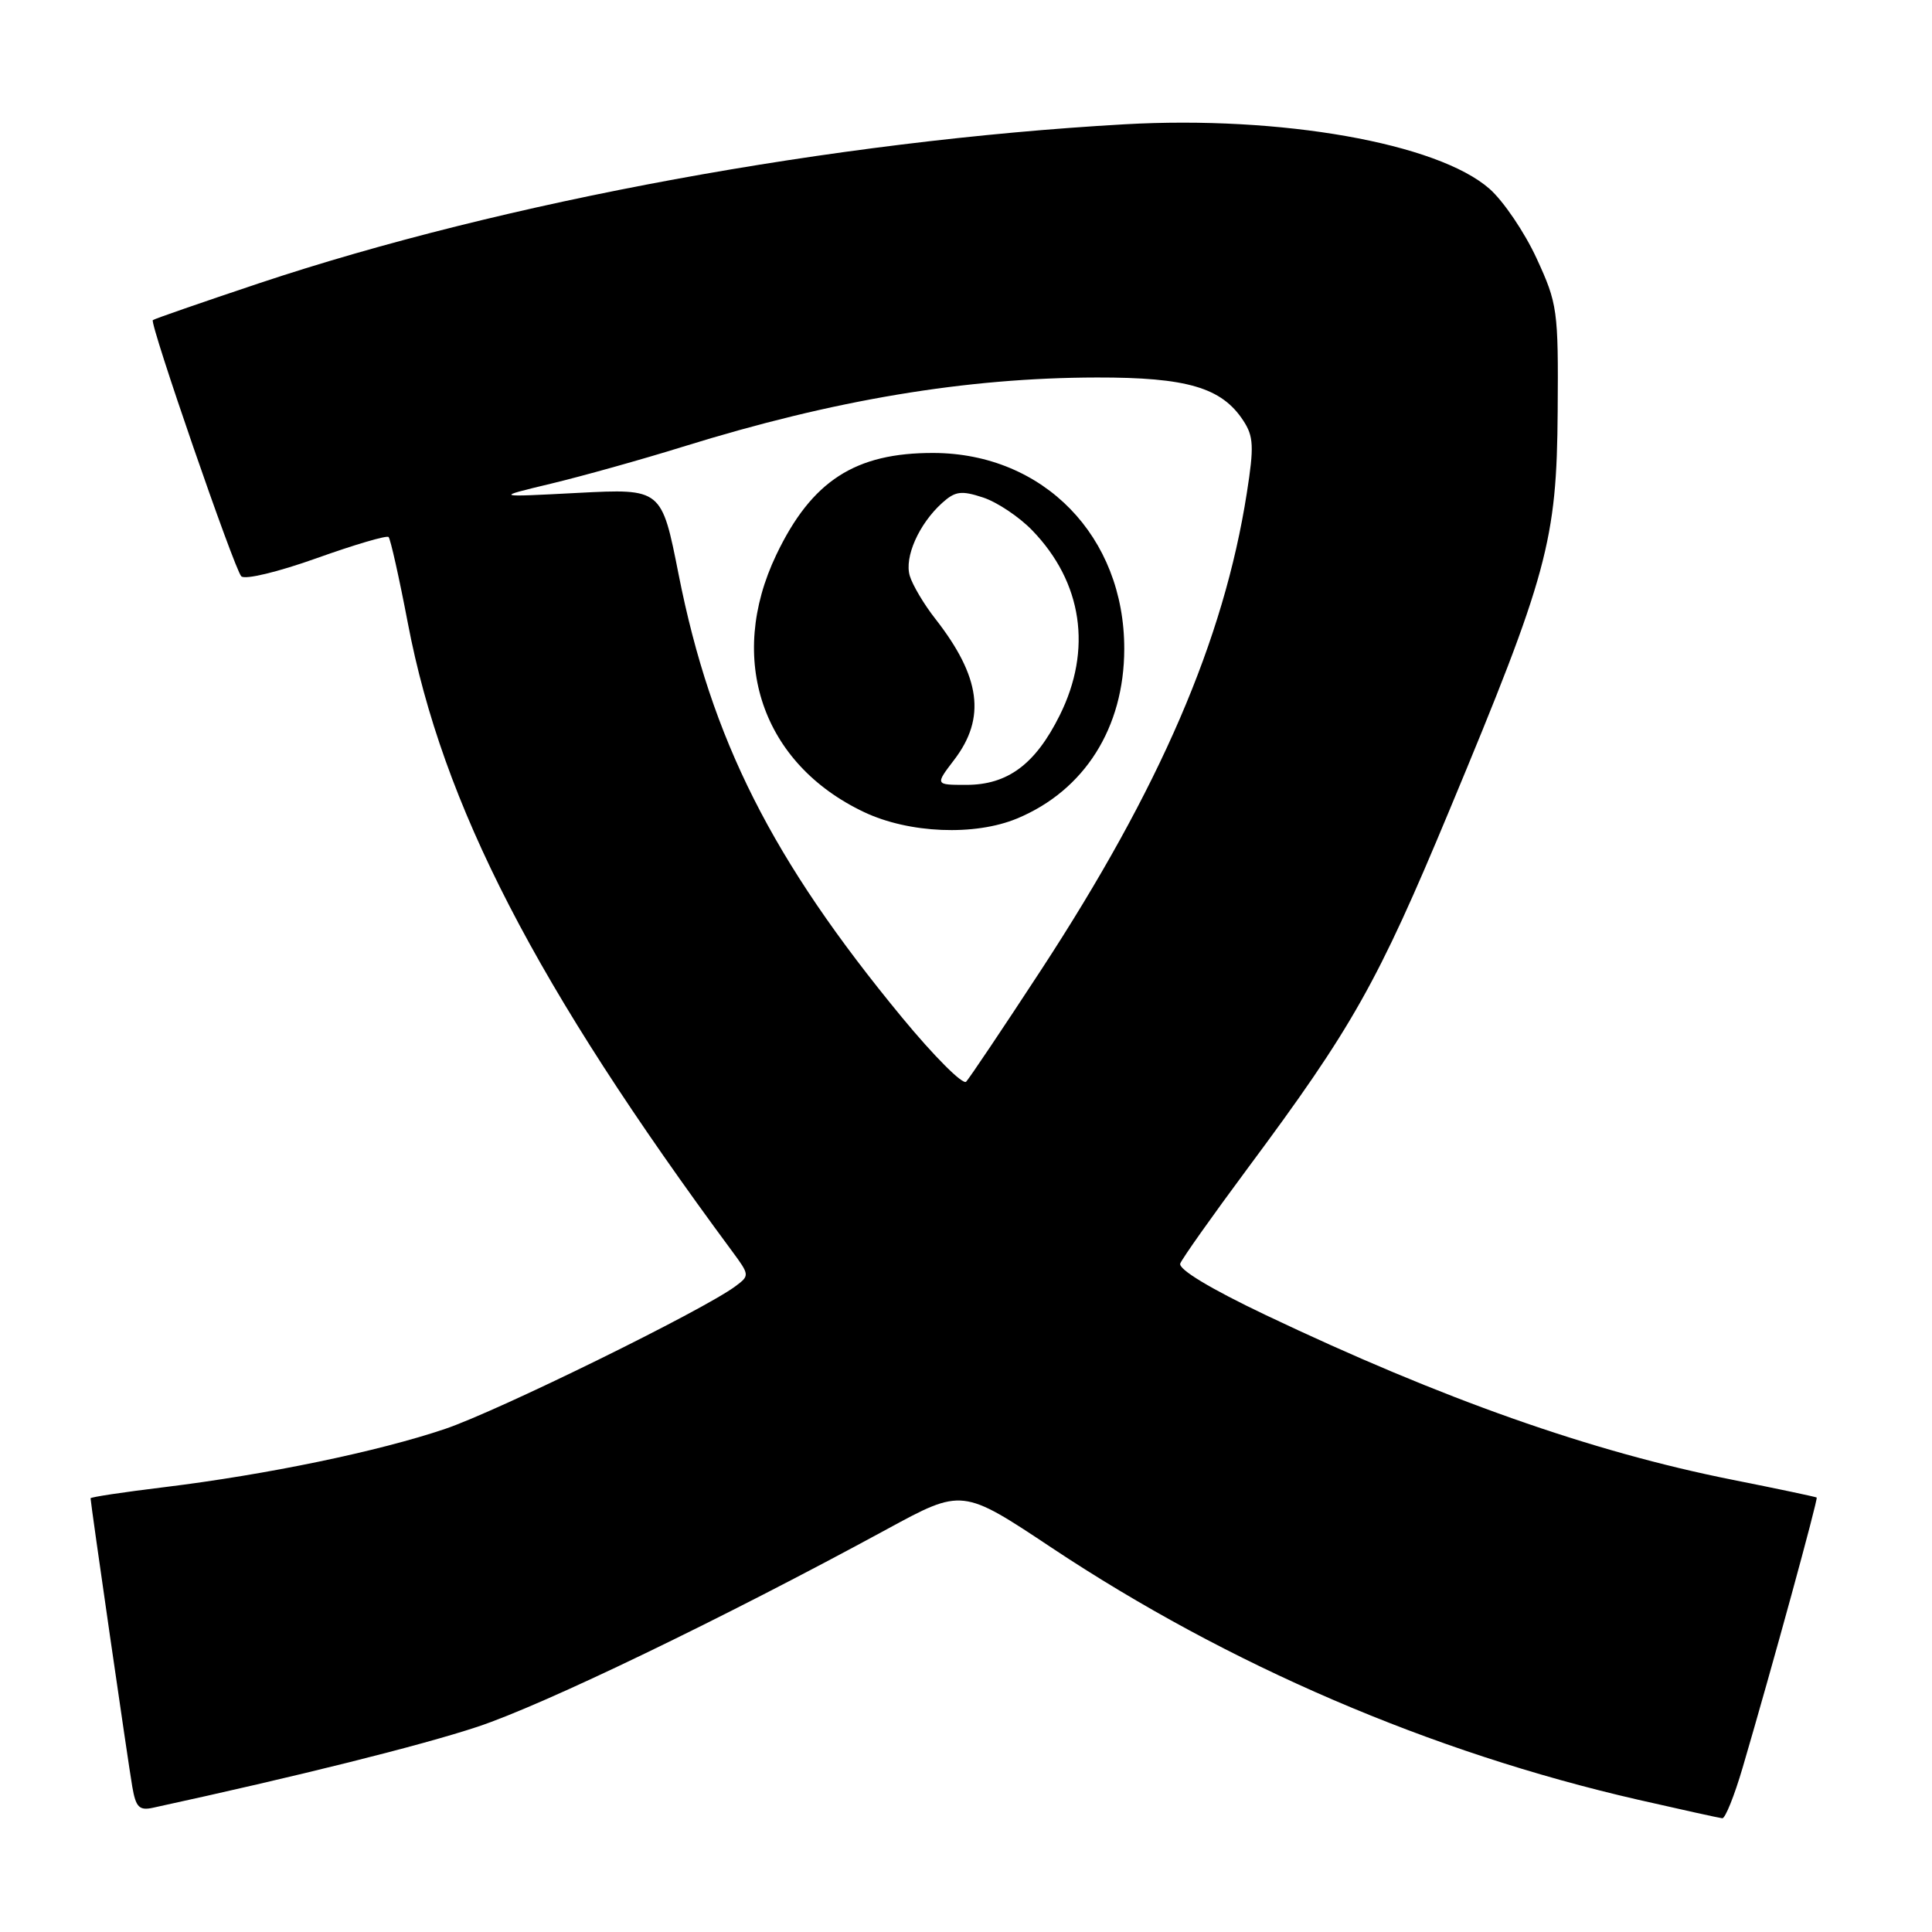 <?xml version="1.0" encoding="UTF-8" standalone="no"?>
<!DOCTYPE svg PUBLIC "-//W3C//DTD SVG 1.1//EN" "http://www.w3.org/Graphics/SVG/1.1/DTD/svg11.dtd" >
<svg xmlns="http://www.w3.org/2000/svg" xmlns:xlink="http://www.w3.org/1999/xlink" version="1.1" viewBox="0 0 256 256">
 <g >
 <path fill="currentColor"
d=" M 230.90 234.25 C 234.81 220.94 240.93 198.60 240.72 198.43 C 240.60 198.34 235.60 197.28 229.62 196.09 C 210.86 192.36 191.15 185.40 167.71 174.25 C 160.40 170.77 156.10 168.18 156.39 167.42 C 156.65 166.75 160.65 161.10 165.29 154.85 C 179.20 136.14 182.54 130.22 192.04 107.40 C 205.10 76.06 206.28 71.68 206.40 54.50 C 206.50 41.06 206.38 40.25 203.60 34.22 C 202.01 30.77 199.20 26.63 197.37 25.02 C 190.47 18.96 169.73 15.30 149.00 16.47 C 110.57 18.65 66.79 26.69 34.25 37.56 C 26.69 40.09 20.39 42.27 20.25 42.42 C 19.81 42.86 31.06 75.44 31.97 76.36 C 32.45 76.85 36.84 75.79 41.94 73.97 C 46.95 72.18 51.25 70.91 51.49 71.16 C 51.74 71.41 52.89 76.54 54.04 82.56 C 58.65 106.71 70.99 130.61 97.02 165.81 C 99.34 168.95 99.34 169.03 97.44 170.44 C 93.19 173.61 66.05 186.94 59.00 189.33 C 50.17 192.32 35.39 195.39 21.75 197.06 C 16.39 197.71 12.00 198.37 12.00 198.53 C 12.00 199.15 17.00 233.71 17.53 236.76 C 18.00 239.48 18.45 239.94 20.30 239.53 C 39.52 235.35 55.81 231.28 63.26 228.81 C 72.05 225.90 95.80 214.44 117.50 202.64 C 127.50 197.20 127.50 197.20 139.39 205.11 C 162.80 220.66 189.61 232.18 217.00 238.46 C 222.78 239.78 227.82 240.89 228.21 240.93 C 228.60 240.97 229.81 237.96 230.90 234.25 Z  M 119.53 134.83 C 102.28 113.92 94.25 98.00 89.92 76.12 C 87.67 64.74 87.67 64.74 76.58 65.31 C 65.50 65.89 65.50 65.89 73.00 64.09 C 77.12 63.10 85.00 60.90 90.50 59.19 C 110.47 52.98 128.01 50.05 145.35 50.02 C 157.27 50.00 161.88 51.35 164.74 55.73 C 166.11 57.81 166.18 59.17 165.21 65.33 C 162.17 84.80 153.70 104.43 137.94 128.54 C 132.92 136.22 128.45 142.87 128.02 143.33 C 127.59 143.79 123.77 139.97 119.53 134.83 Z  M 134.78 108.45 C 143.71 104.73 148.95 96.43 148.97 86.00 C 149.00 71.09 138.29 60.08 123.72 60.02 C 113.32 59.98 107.55 63.71 102.87 73.50 C 96.25 87.34 100.98 101.21 114.50 107.61 C 120.45 110.43 129.17 110.79 134.78 108.45 Z  M 126.45 100.66 C 130.67 95.12 129.94 89.68 123.94 82.00 C 122.43 80.08 120.91 77.51 120.55 76.30 C 119.81 73.82 121.76 69.43 124.83 66.65 C 126.57 65.08 127.37 64.97 130.26 65.92 C 132.12 66.53 135.05 68.49 136.77 70.27 C 143.43 77.15 144.76 86.08 140.41 94.80 C 137.19 101.27 133.52 104.00 128.04 104.00 C 123.90 104.00 123.90 104.00 126.45 100.66 Z "/>
</g>
</svg>